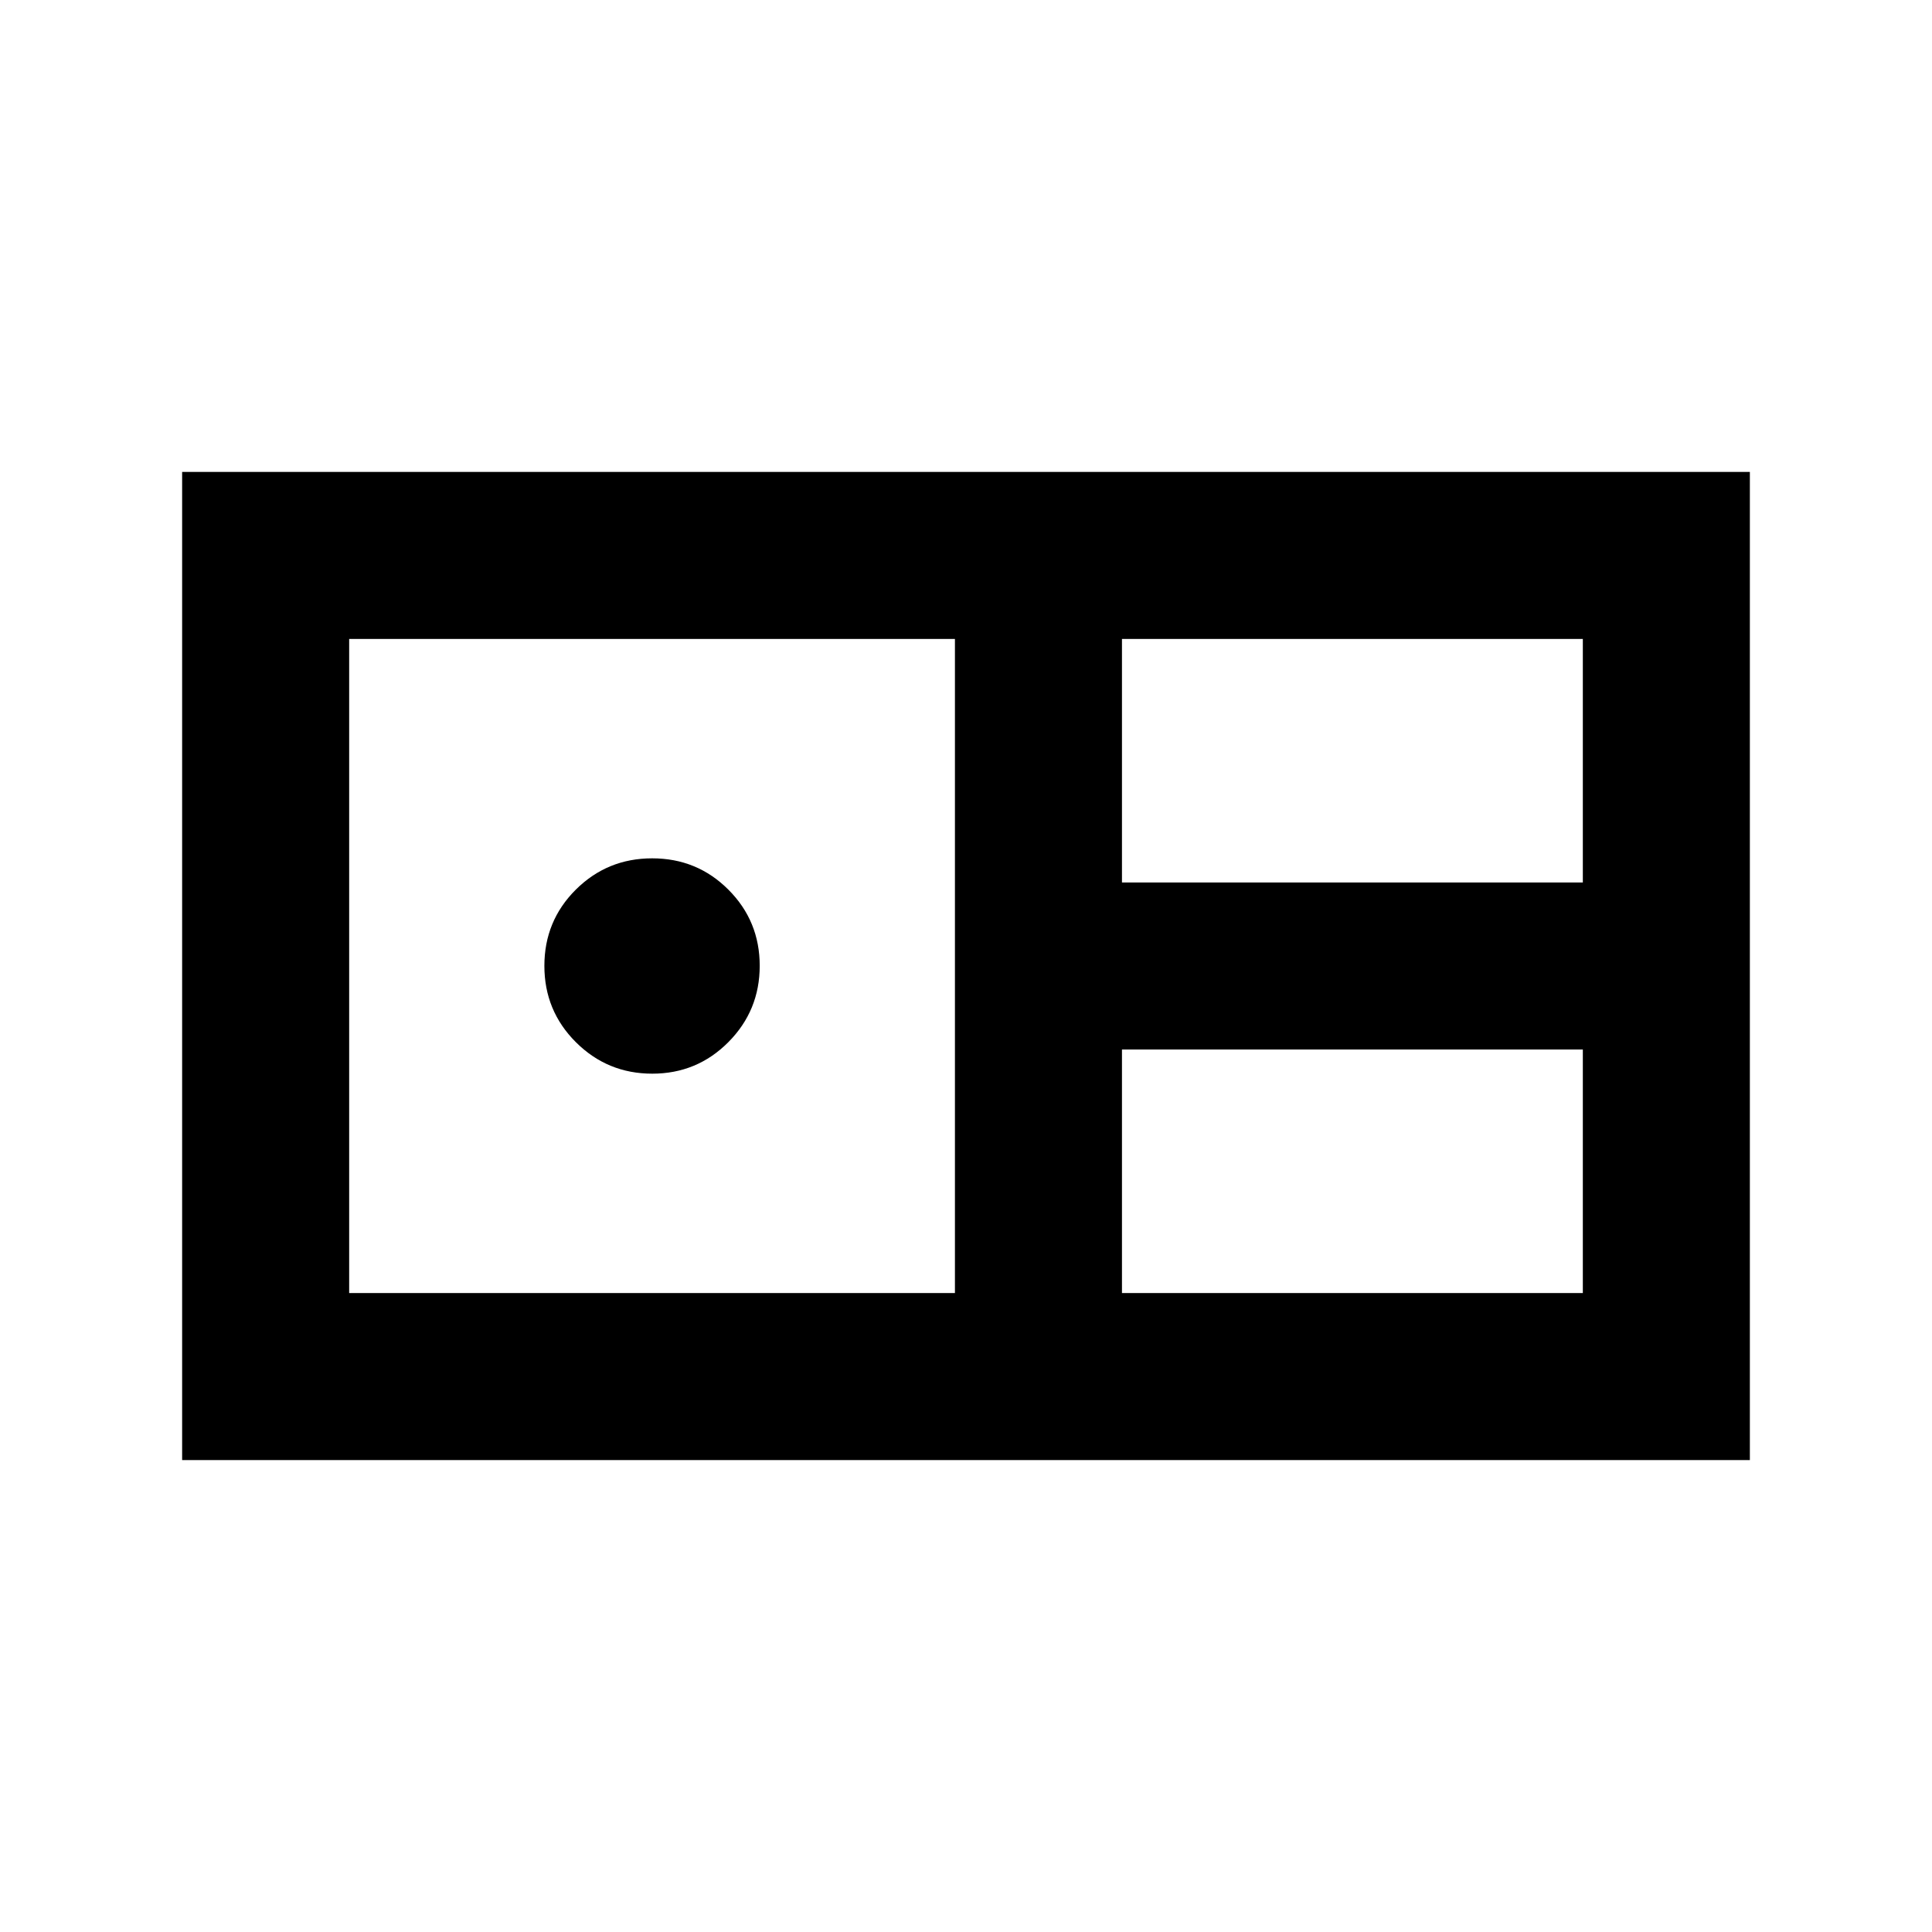 <svg xmlns="http://www.w3.org/2000/svg" height="20" viewBox="0 -960 960 960" width="20"><path d="M90.5-234.5v-491h779v491h-779Zm467-287h229v-121h-229v121Zm-384 204h301v-325h-301v325Zm150.6-109q-22.25 0-37.93-15.62-15.67-15.63-15.67-37.95t15.62-37.88q15.63-15.55 37.95-15.55t37.88 15.58q15.55 15.57 15.55 37.82t-15.58 37.93q-15.57 15.67-37.82 15.67Zm233.4 109h229v-121h-229v121Z"/></svg>